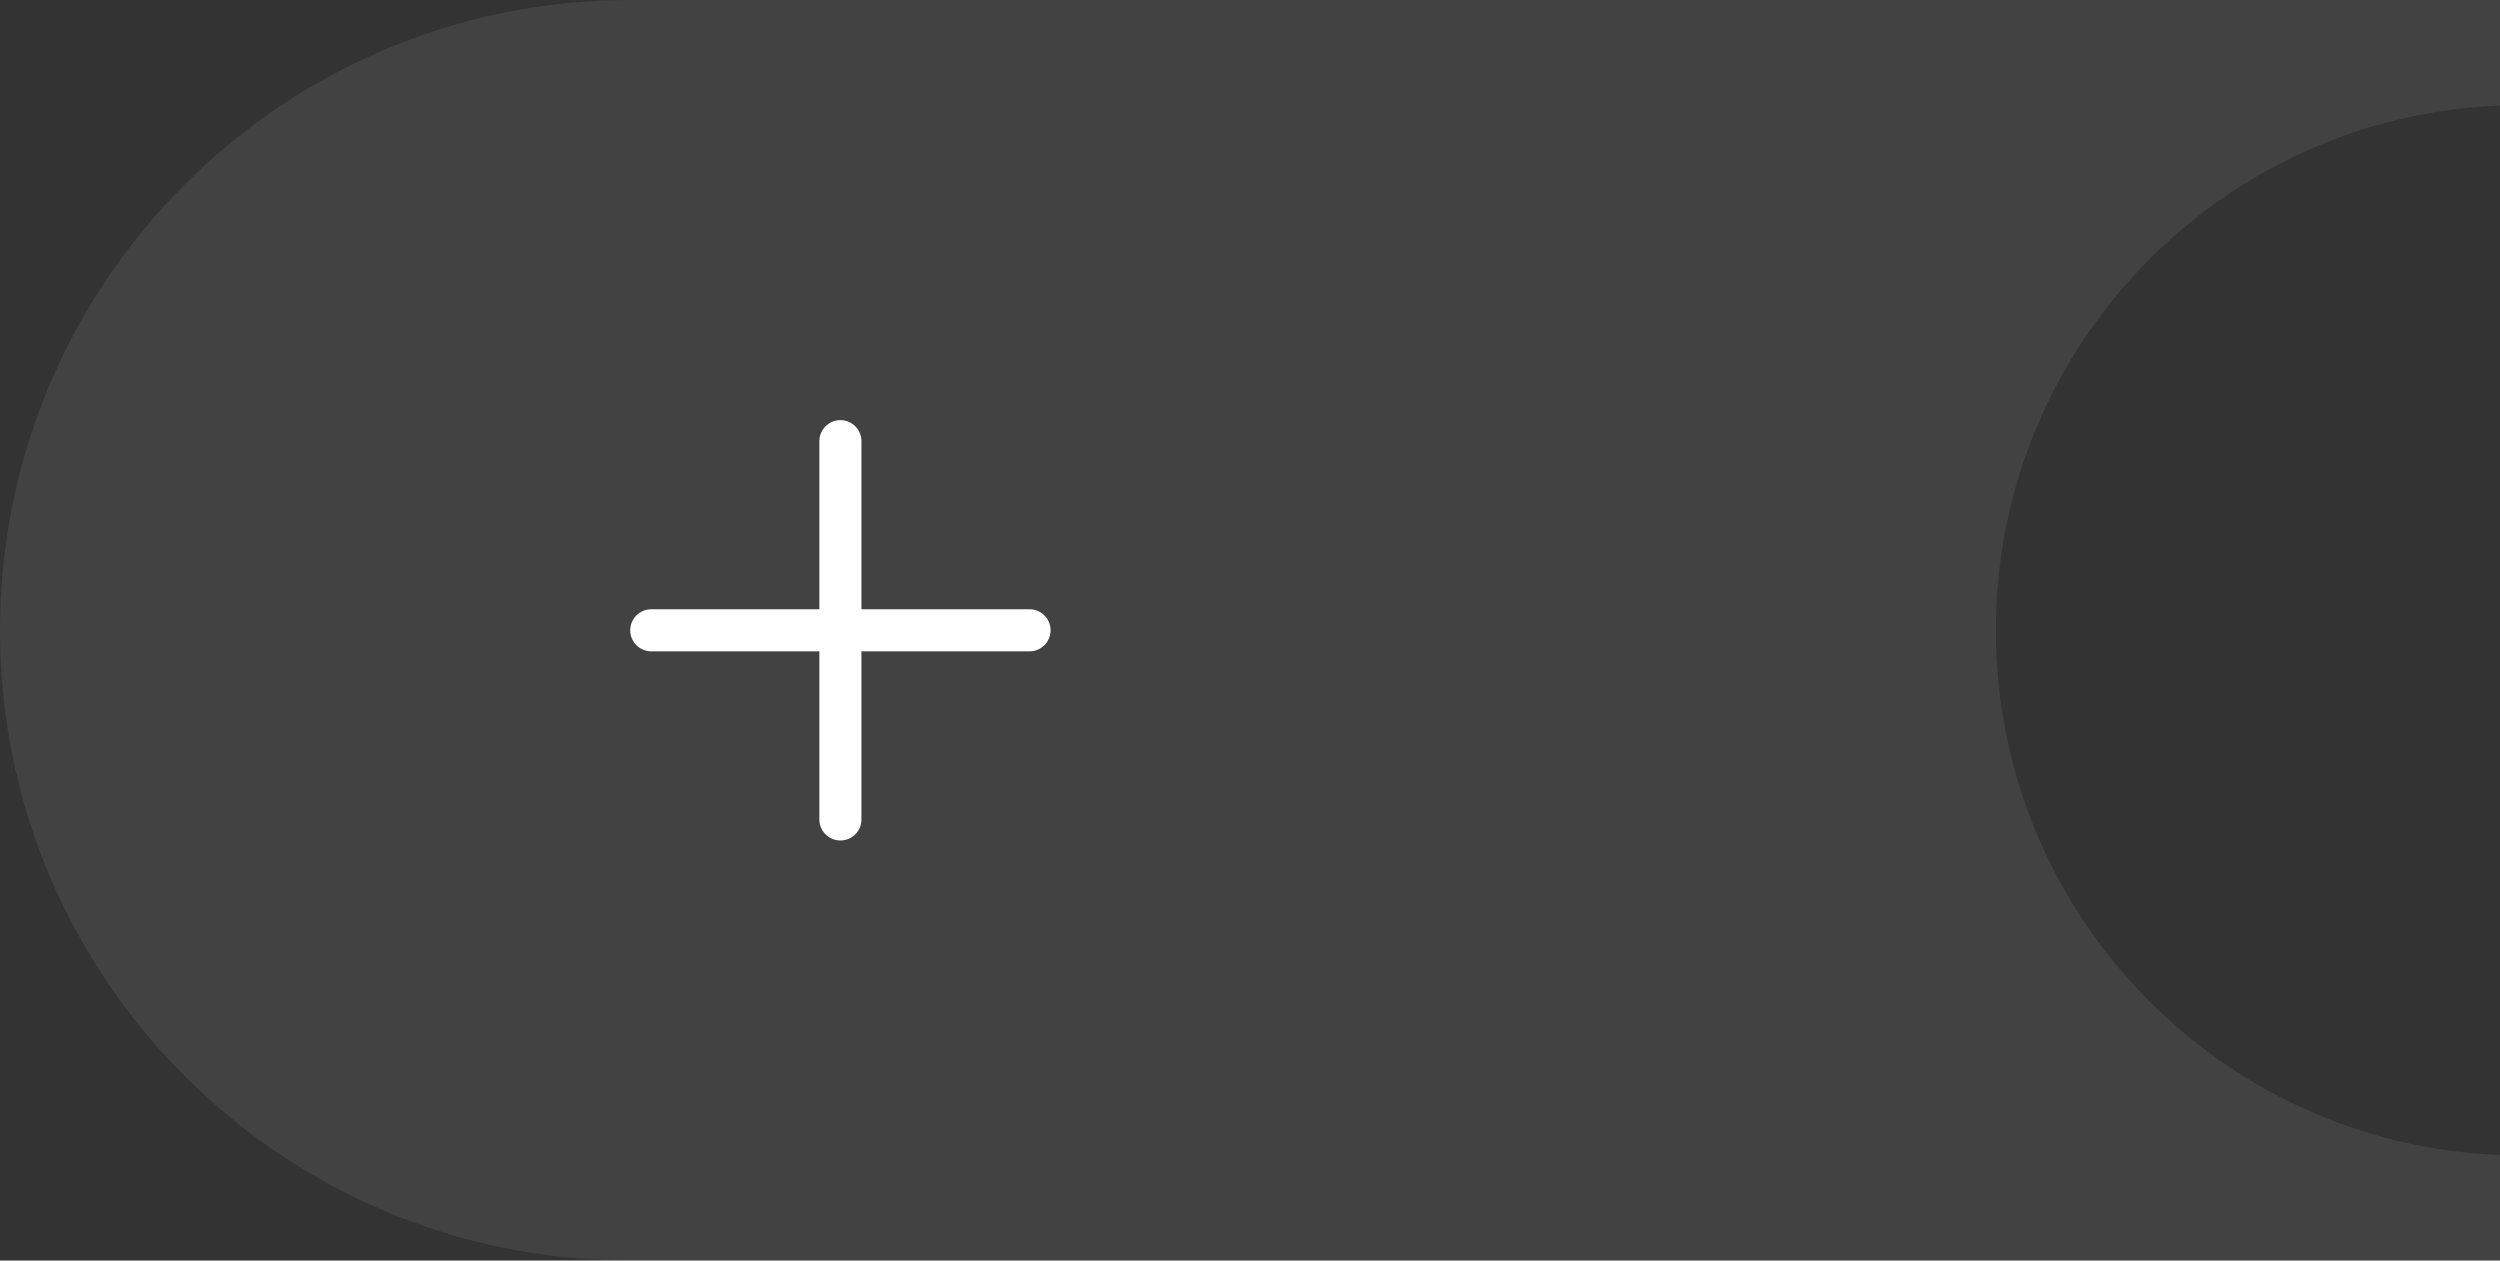<?xml version="1.0" encoding="UTF-8" standalone="no"?>
<svg
   xmlns:dc="http://purl.org/dc/elements/1.1/"
   xmlns:cc="http://creativecommons.org/ns#"
   xmlns:rdf="http://www.w3.org/1999/02/22-rdf-syntax-ns#"
   xmlns:svg="http://www.w3.org/2000/svg"
   xmlns="http://www.w3.org/2000/svg"
   xmlns:sodipodi="http://sodipodi.sourceforge.net/DTD/sodipodi-0.dtd"
   xmlns:inkscape="http://www.inkscape.org/namespaces/inkscape"
   width="31.485mm"
   height="15.875mm"
   viewBox="0 0 31.485 15.875"
   version="1.1"
   id="svg6822"
   inkscape:version="1.0.1 (3bc2e813f5, 2020-09-07)"
   sodipodi:docname="button_left_image.svg">
  <rect x="0" y="0" width="31.485" height="15.875" fill="#333333" stroke="none"/>
  <defs
     id="defs6816" />
  <sodipodi:namedview
     id="base"
     pagecolor="#ffffff"
     bordercolor="#666666"
     borderopacity="1.0"
     inkscape:pageopacity="0.0"
     inkscape:pageshadow="2"
     inkscape:zoom="0.35"
     inkscape:cx="-387.64286"
     inkscape:cy="304.28571"
     inkscape:document-units="mm"
     inkscape:current-layer="layer1"
     inkscape:document-rotation="0"
     showgrid="false"
     inkscape:window-width="1404"
     inkscape:window-height="815"
     inkscape:window-x="1440"
     inkscape:window-y="32"
     inkscape:window-maximized="0"
     fit-margin-top="0"
     fit-margin-left="0"
     fit-margin-right="0"
     fit-margin-bottom="0" />
  <g
     inkscape:label="Layer 1"
     inkscape:groupmode="layer"
     id="layer1"
     transform="translate(-62.876,-67.658)">
    <path
       fill-rule="evenodd"
       clip-rule="evenodd"
       d="m 70.814,67.658 c -4.384,0 -7.938,3.554 -7.938,7.938 0,4.384 3.554,7.938 7.938,7.938 H 94.362 V 82.205 c -3.53,-0.139 -6.35,-3.045 -6.35,-6.609 0,-3.564 2.82,-6.47 6.35,-6.609 v -1.328 z"
       fill="#ffffff"
       fill-opacity="0.08"
       id="path2318"
       style="stroke-width:0.265;fill:#ffffff;fill-opacity:0.078" />
    <path
       fill-rule="evenodd"
       clip-rule="evenodd"
       d="m 73.46,72.949 c -0.146,0 -0.265,0.119 -0.265,0.265 v 2.117 h -2.117 c -0.146,0 -0.265,0.119 -0.265,0.265 0,0.146 0.119,0.265 0.265,0.265 h 2.117 v 2.117 c 0,0.146 0.119,0.265 0.265,0.265 0.146,0 0.265,-0.119 0.265,-0.265 v -2.117 h 2.117 c 0.146,0 0.265,-0.119 0.265,-0.265 0,-0.146 -0.119,-0.265 -0.265,-0.265 h -2.117 v -2.117 c 0,-0.146 -0.119,-0.265 -0.265,-0.265 z"
       fill="#eaeaea"
       id="path2322"
       style="stroke-width:0.265;fill:#ffffff;fill-opacity:1" />
  </g>
</svg>
